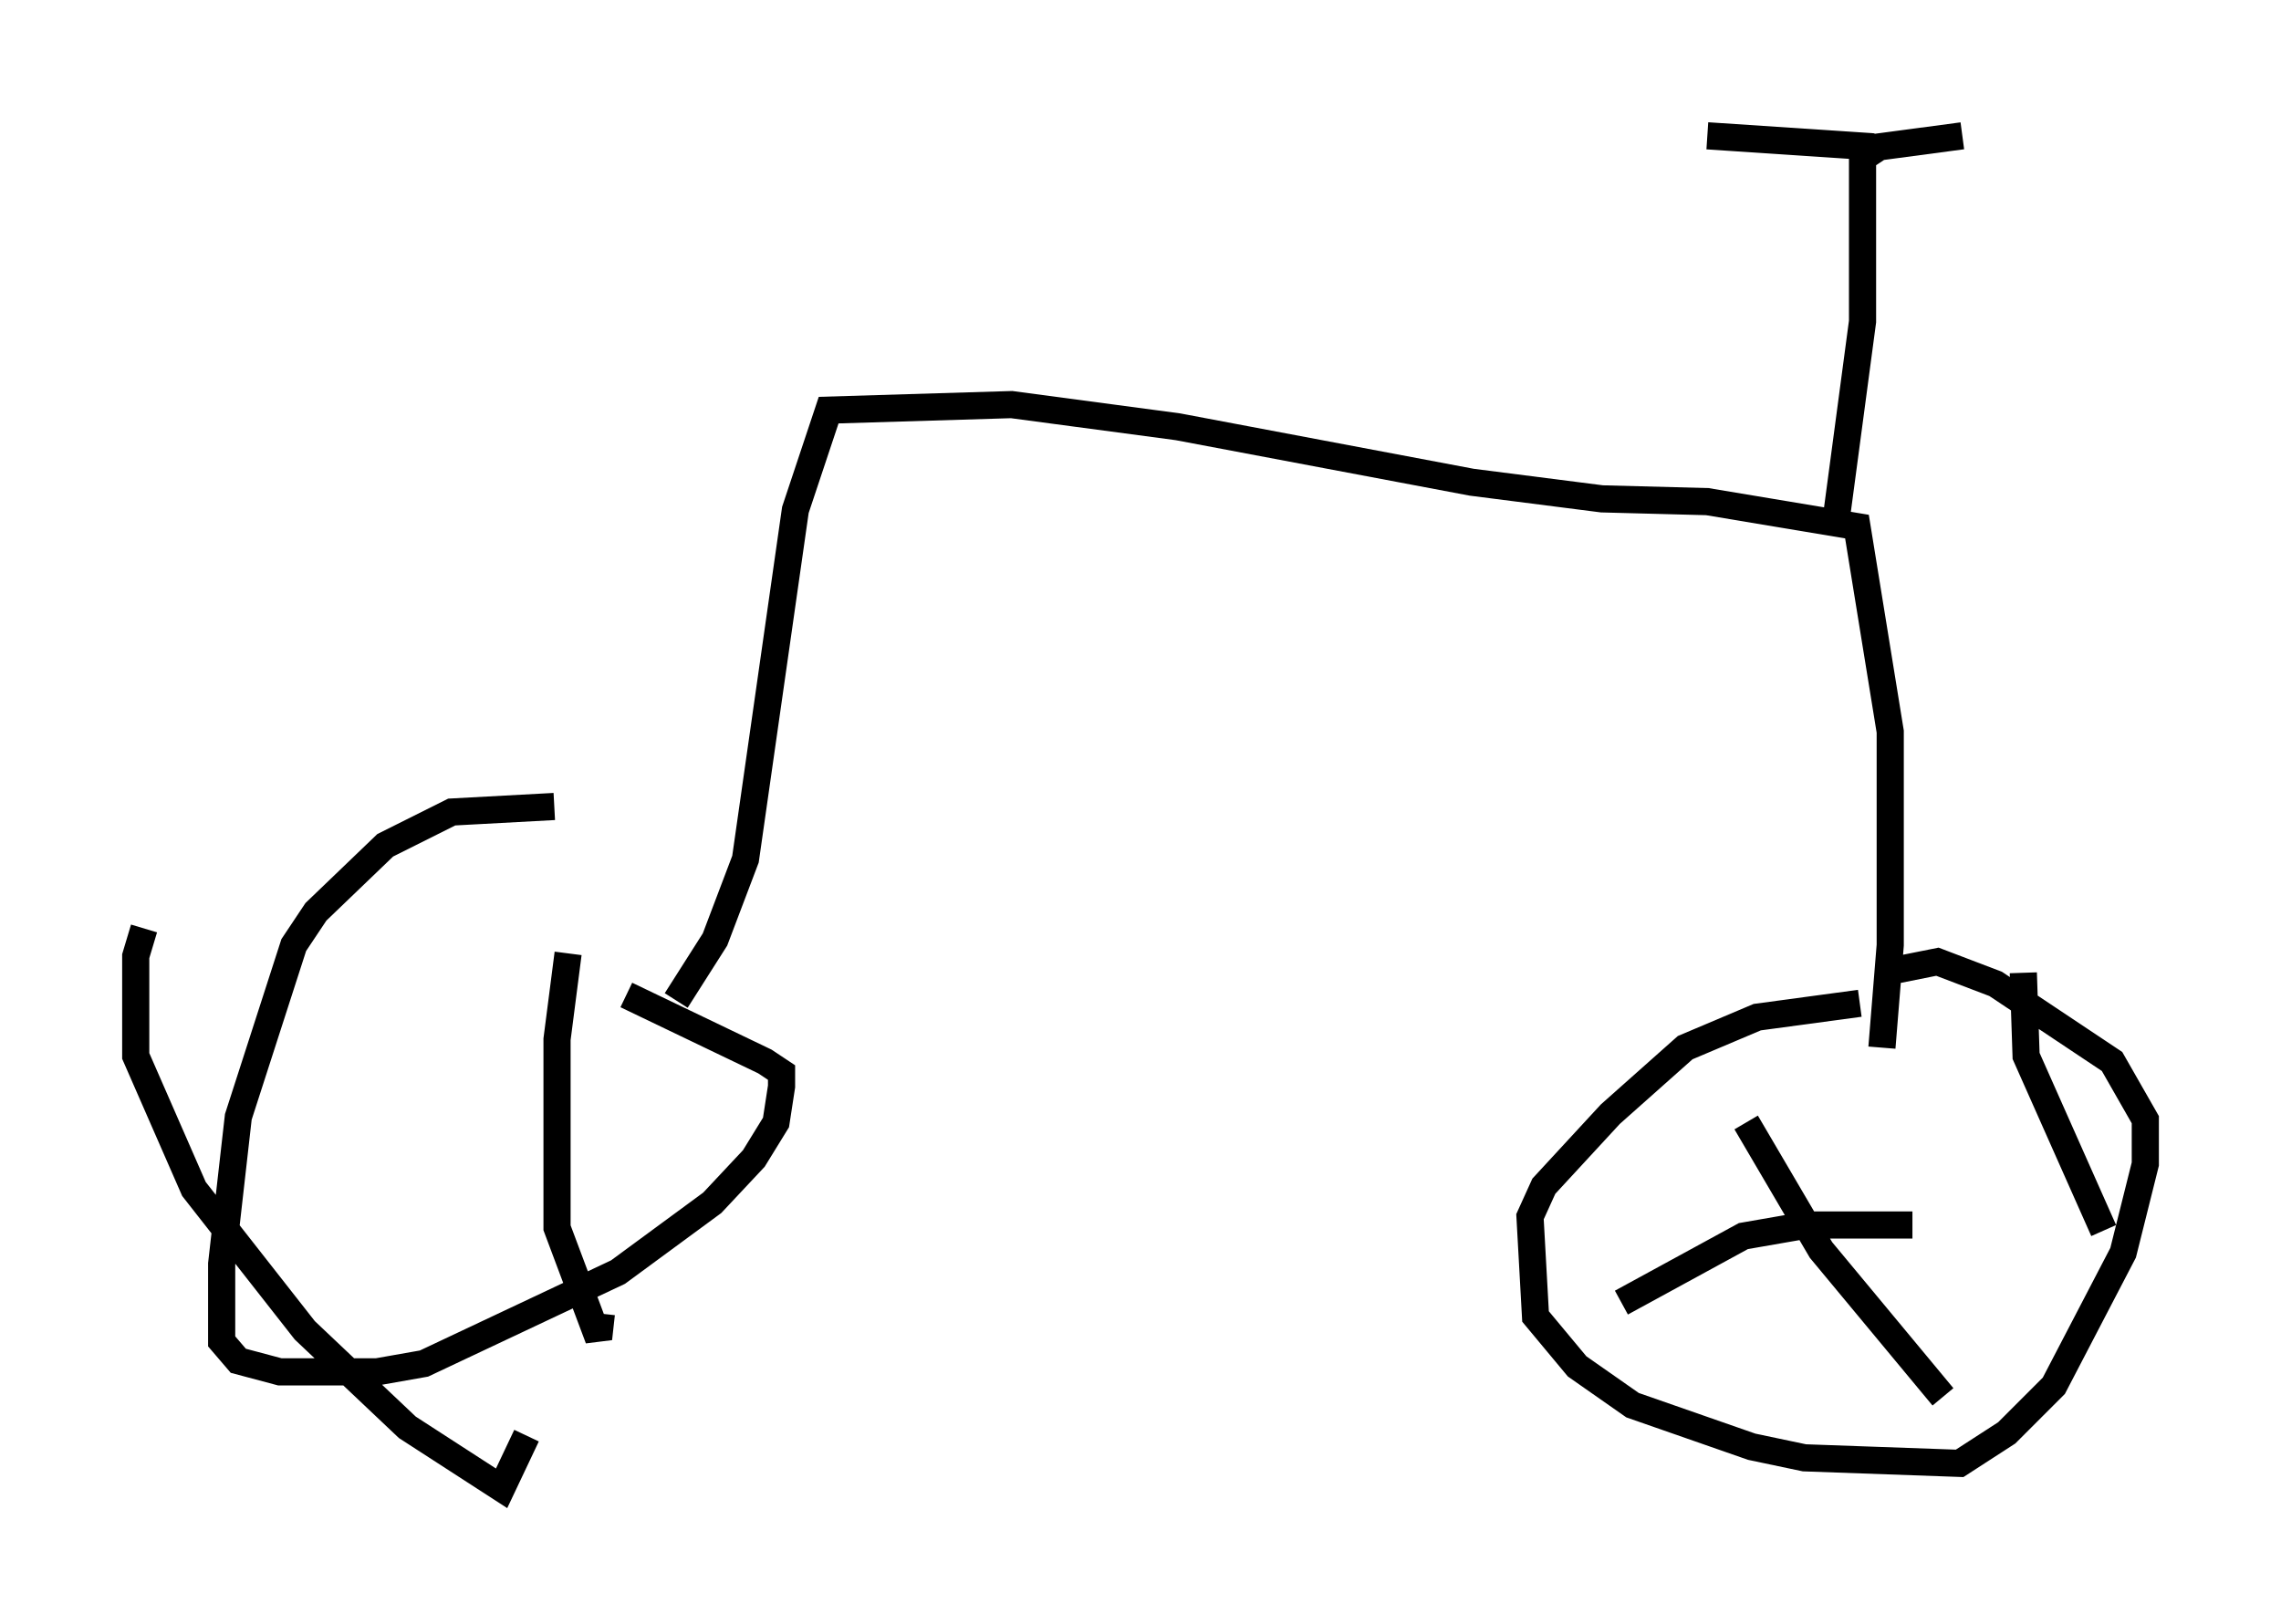 <?xml version="1.0" encoding="utf-8" ?>
<svg baseProfile="full" height="59.817" version="1.1" width="84.011" xmlns="http://www.w3.org/2000/svg" xmlns:ev="http://www.w3.org/2001/xml-events" xmlns:xlink="http://www.w3.org/1999/xlink"><defs /><rect fill="white" height="59.817" width="84.011" x="0" y="0" /><path d="M23.375, 30.215 m-2.96, -0.51 l-3.777, 0.204 -2.45, 1.225 l-2.552, 2.45 -0.817, 1.225 l-2.042, 6.329 -0.613, 5.41 l0.0, 2.858 0.613, 0.715 l1.531, 0.408 3.573, 0.0 l1.735, -0.306 7.146, -3.369 l3.471, -2.552 1.531, -1.633 l0.817, -1.327 0.204, -1.327 l0.0, -0.51 -0.613, -0.408 l-5.104, -2.45 m-17.763, -2.45 l-0.306, 1.021 0.0, 3.675 l2.144, 4.9 4.083, 5.206 l3.777, 3.573 3.471, 2.246 l0.919, -1.94 m1.531, -17.763 l-0.408, 3.165 0.0, 6.942 l1.531, 4.083 0.102, -0.919 m2.756, -11.536 l1.429, -2.246 1.123, -2.96 l1.838, -12.863 1.225, -3.675 l6.738, -0.204 6.125, 0.817 l10.821, 2.042 4.798, 0.613 l3.879, 0.102 5.513, 0.919 l1.225, 7.554 0.0, 7.861 l-0.306, 3.777 m-1.735, -19.09 l1.021, -7.656 0.0, -6.023 l0.613, -0.408 3.063, -0.408 m-3.267, 0.408 l-6.125, -0.408 m5.615, 31.952 l-3.777, 0.51 -2.654, 1.123 l-2.756, 2.45 -2.45, 2.654 l-0.51, 1.123 0.204, 3.675 l1.531, 1.838 2.042, 1.429 l4.39, 1.531 1.94, 0.408 l5.717, 0.204 1.735, -1.123 l1.735, -1.735 2.552, -4.9 l0.817, -3.267 0.0, -1.633 l-1.225, -2.144 -4.288, -2.858 l-2.144, -0.817 -1.531, 0.306 m-5.513, 5.615 l2.756, 4.696 4.492, 5.41 m2.96, -15.619 l0.102, 3.063 2.858, 6.431 m-7.044, -0.204 l-3.879, 0.0 -2.348, 0.408 l-4.492, 2.45 " fill="none" stroke="black" stroke-width="1" /></svg>